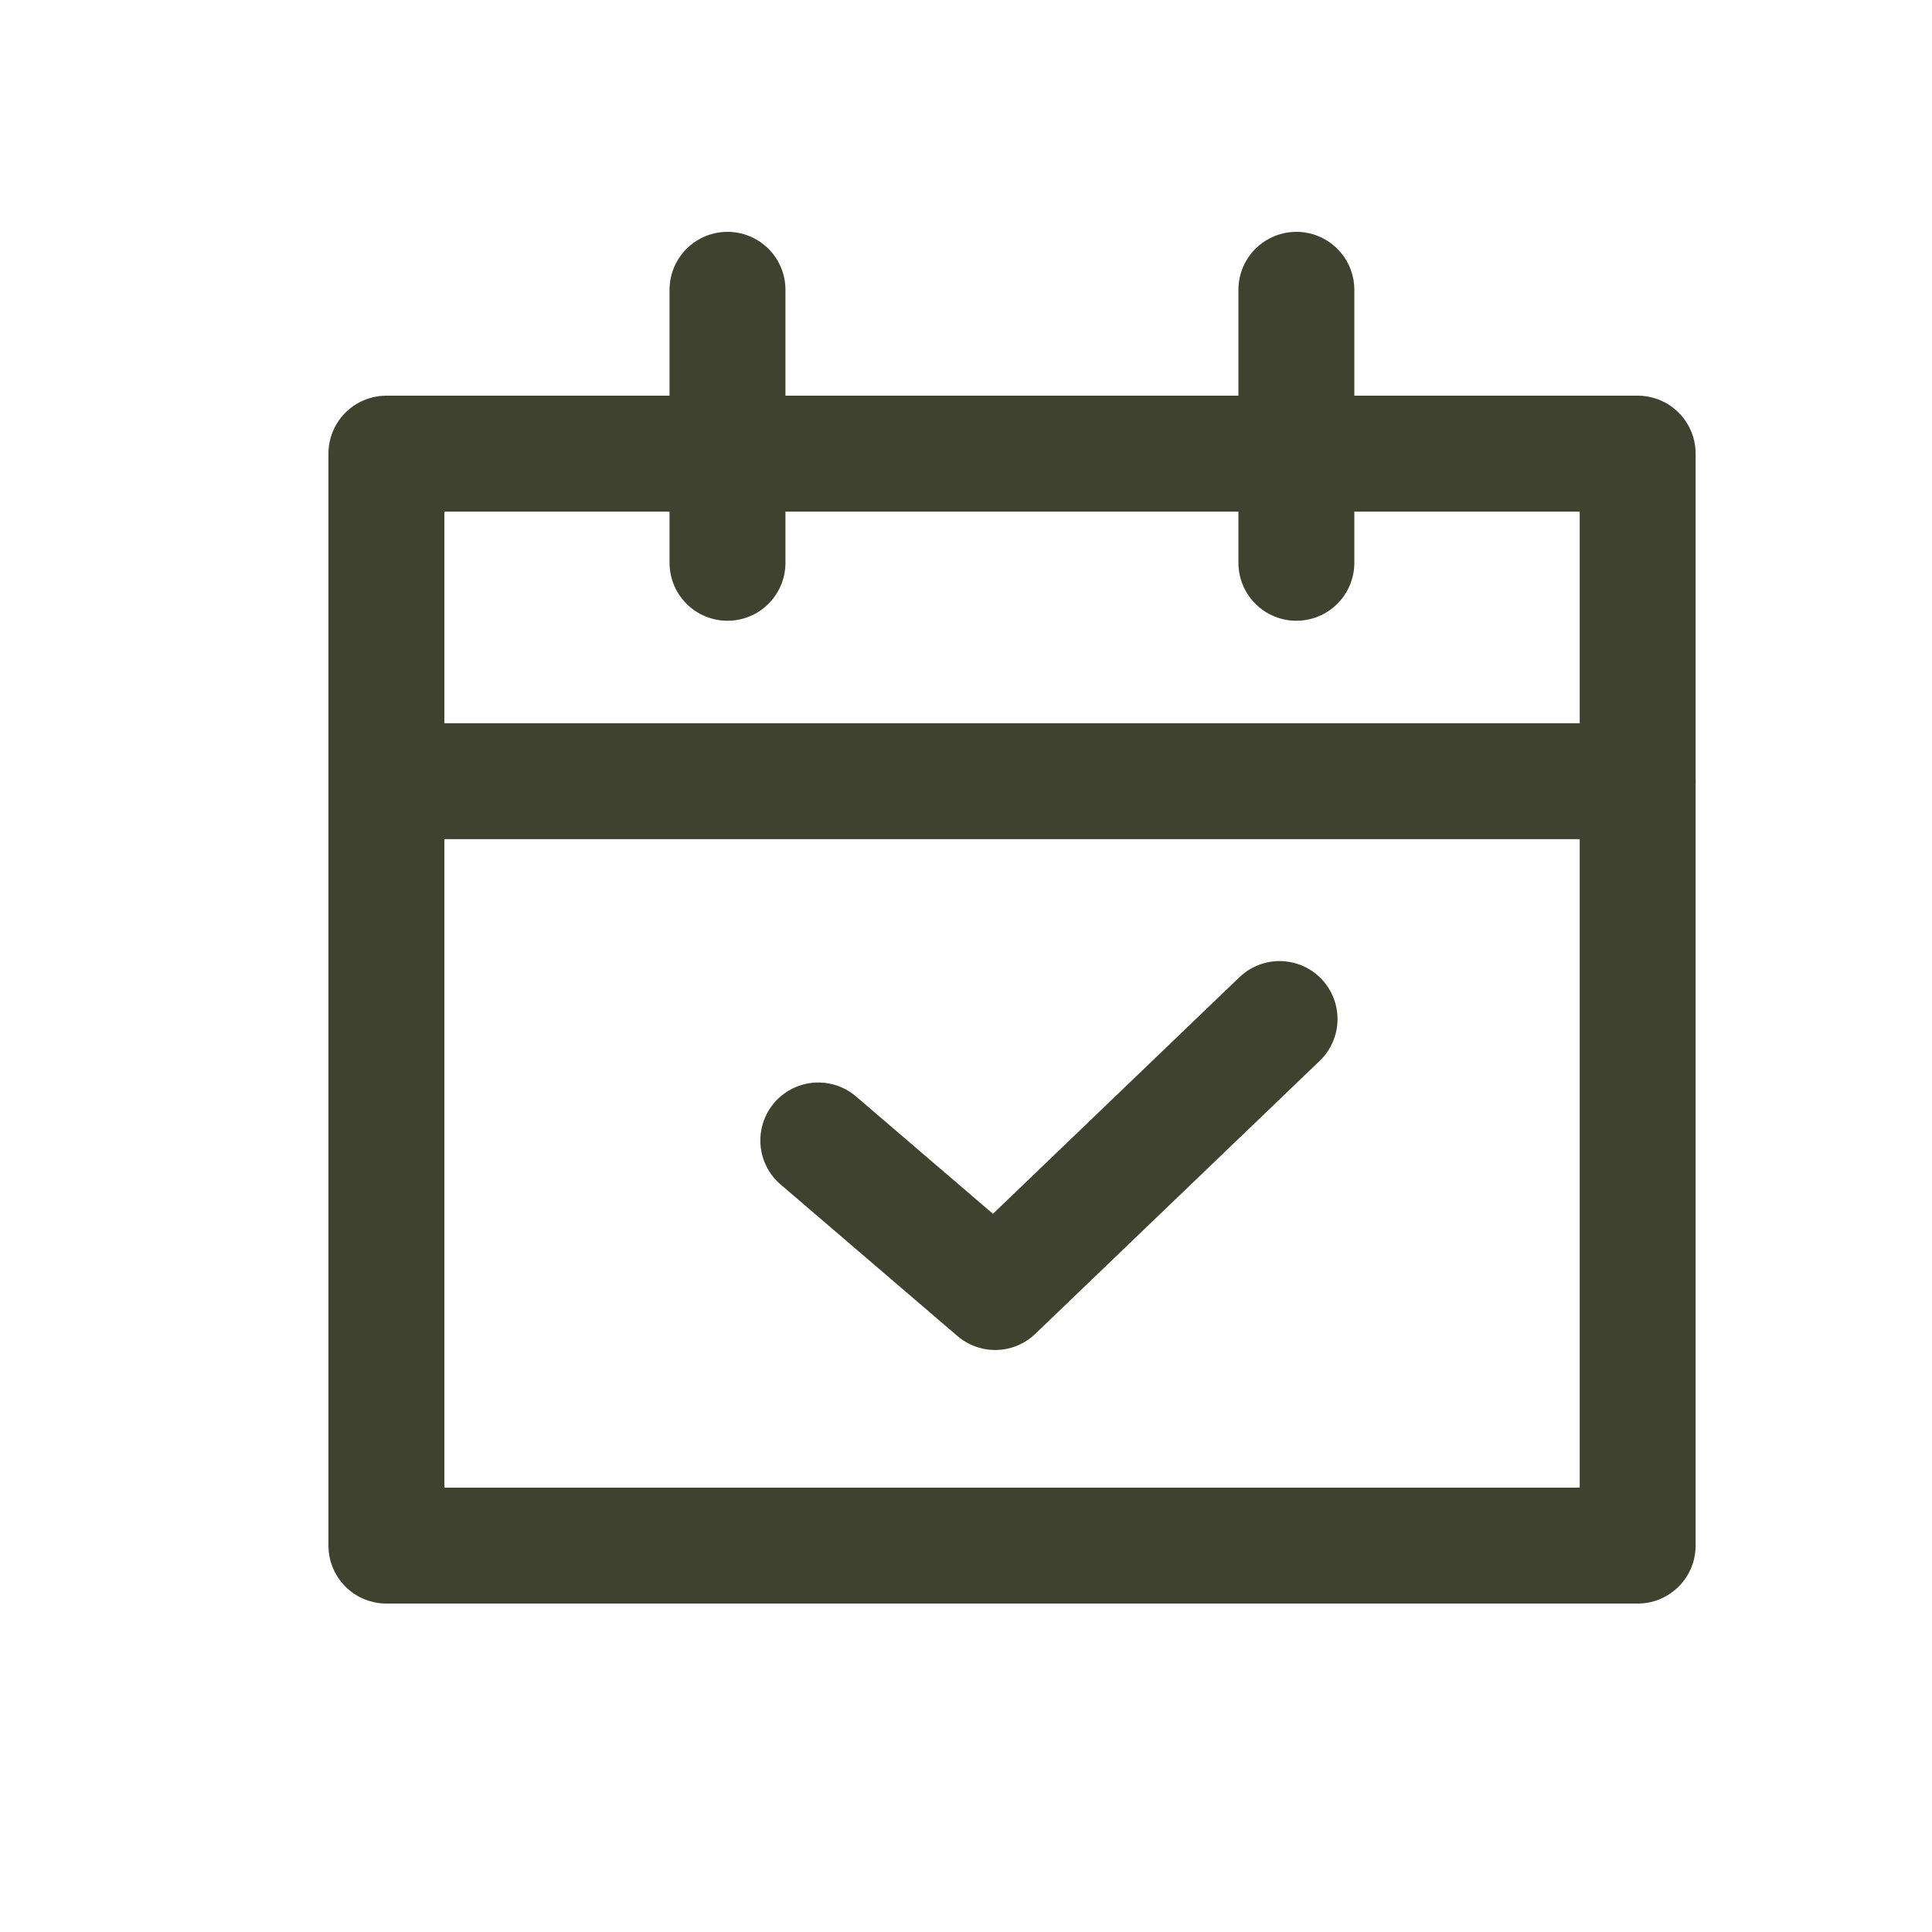 <svg width="20" height="20" viewBox="0 0 20 20" fill="none" xmlns="http://www.w3.org/2000/svg">
<path d="M16.953 4.696H4V16H16.953V4.696Z" stroke="#3F422F" stroke-width="1.2" stroke-linecap="round" stroke-linejoin="round"/>
<path d="M4 8.087H16.953" stroke="#3F422F" stroke-width="1.2" stroke-linecap="round" stroke-linejoin="round"/>
<path d="M7.531 3V5.826" stroke="#3F422F" stroke-width="1.2" stroke-linecap="round" stroke-linejoin="round"/>
<path d="M13.42 3V5.826" stroke="#3F422F" stroke-width="1.2" stroke-linecap="round" stroke-linejoin="round"/>
<path d="M13.246 10.549L10.302 13.375L8.471 11.806" stroke="#3F422F" stroke-width="1.2" stroke-linecap="round" stroke-linejoin="round"/>
</svg>
